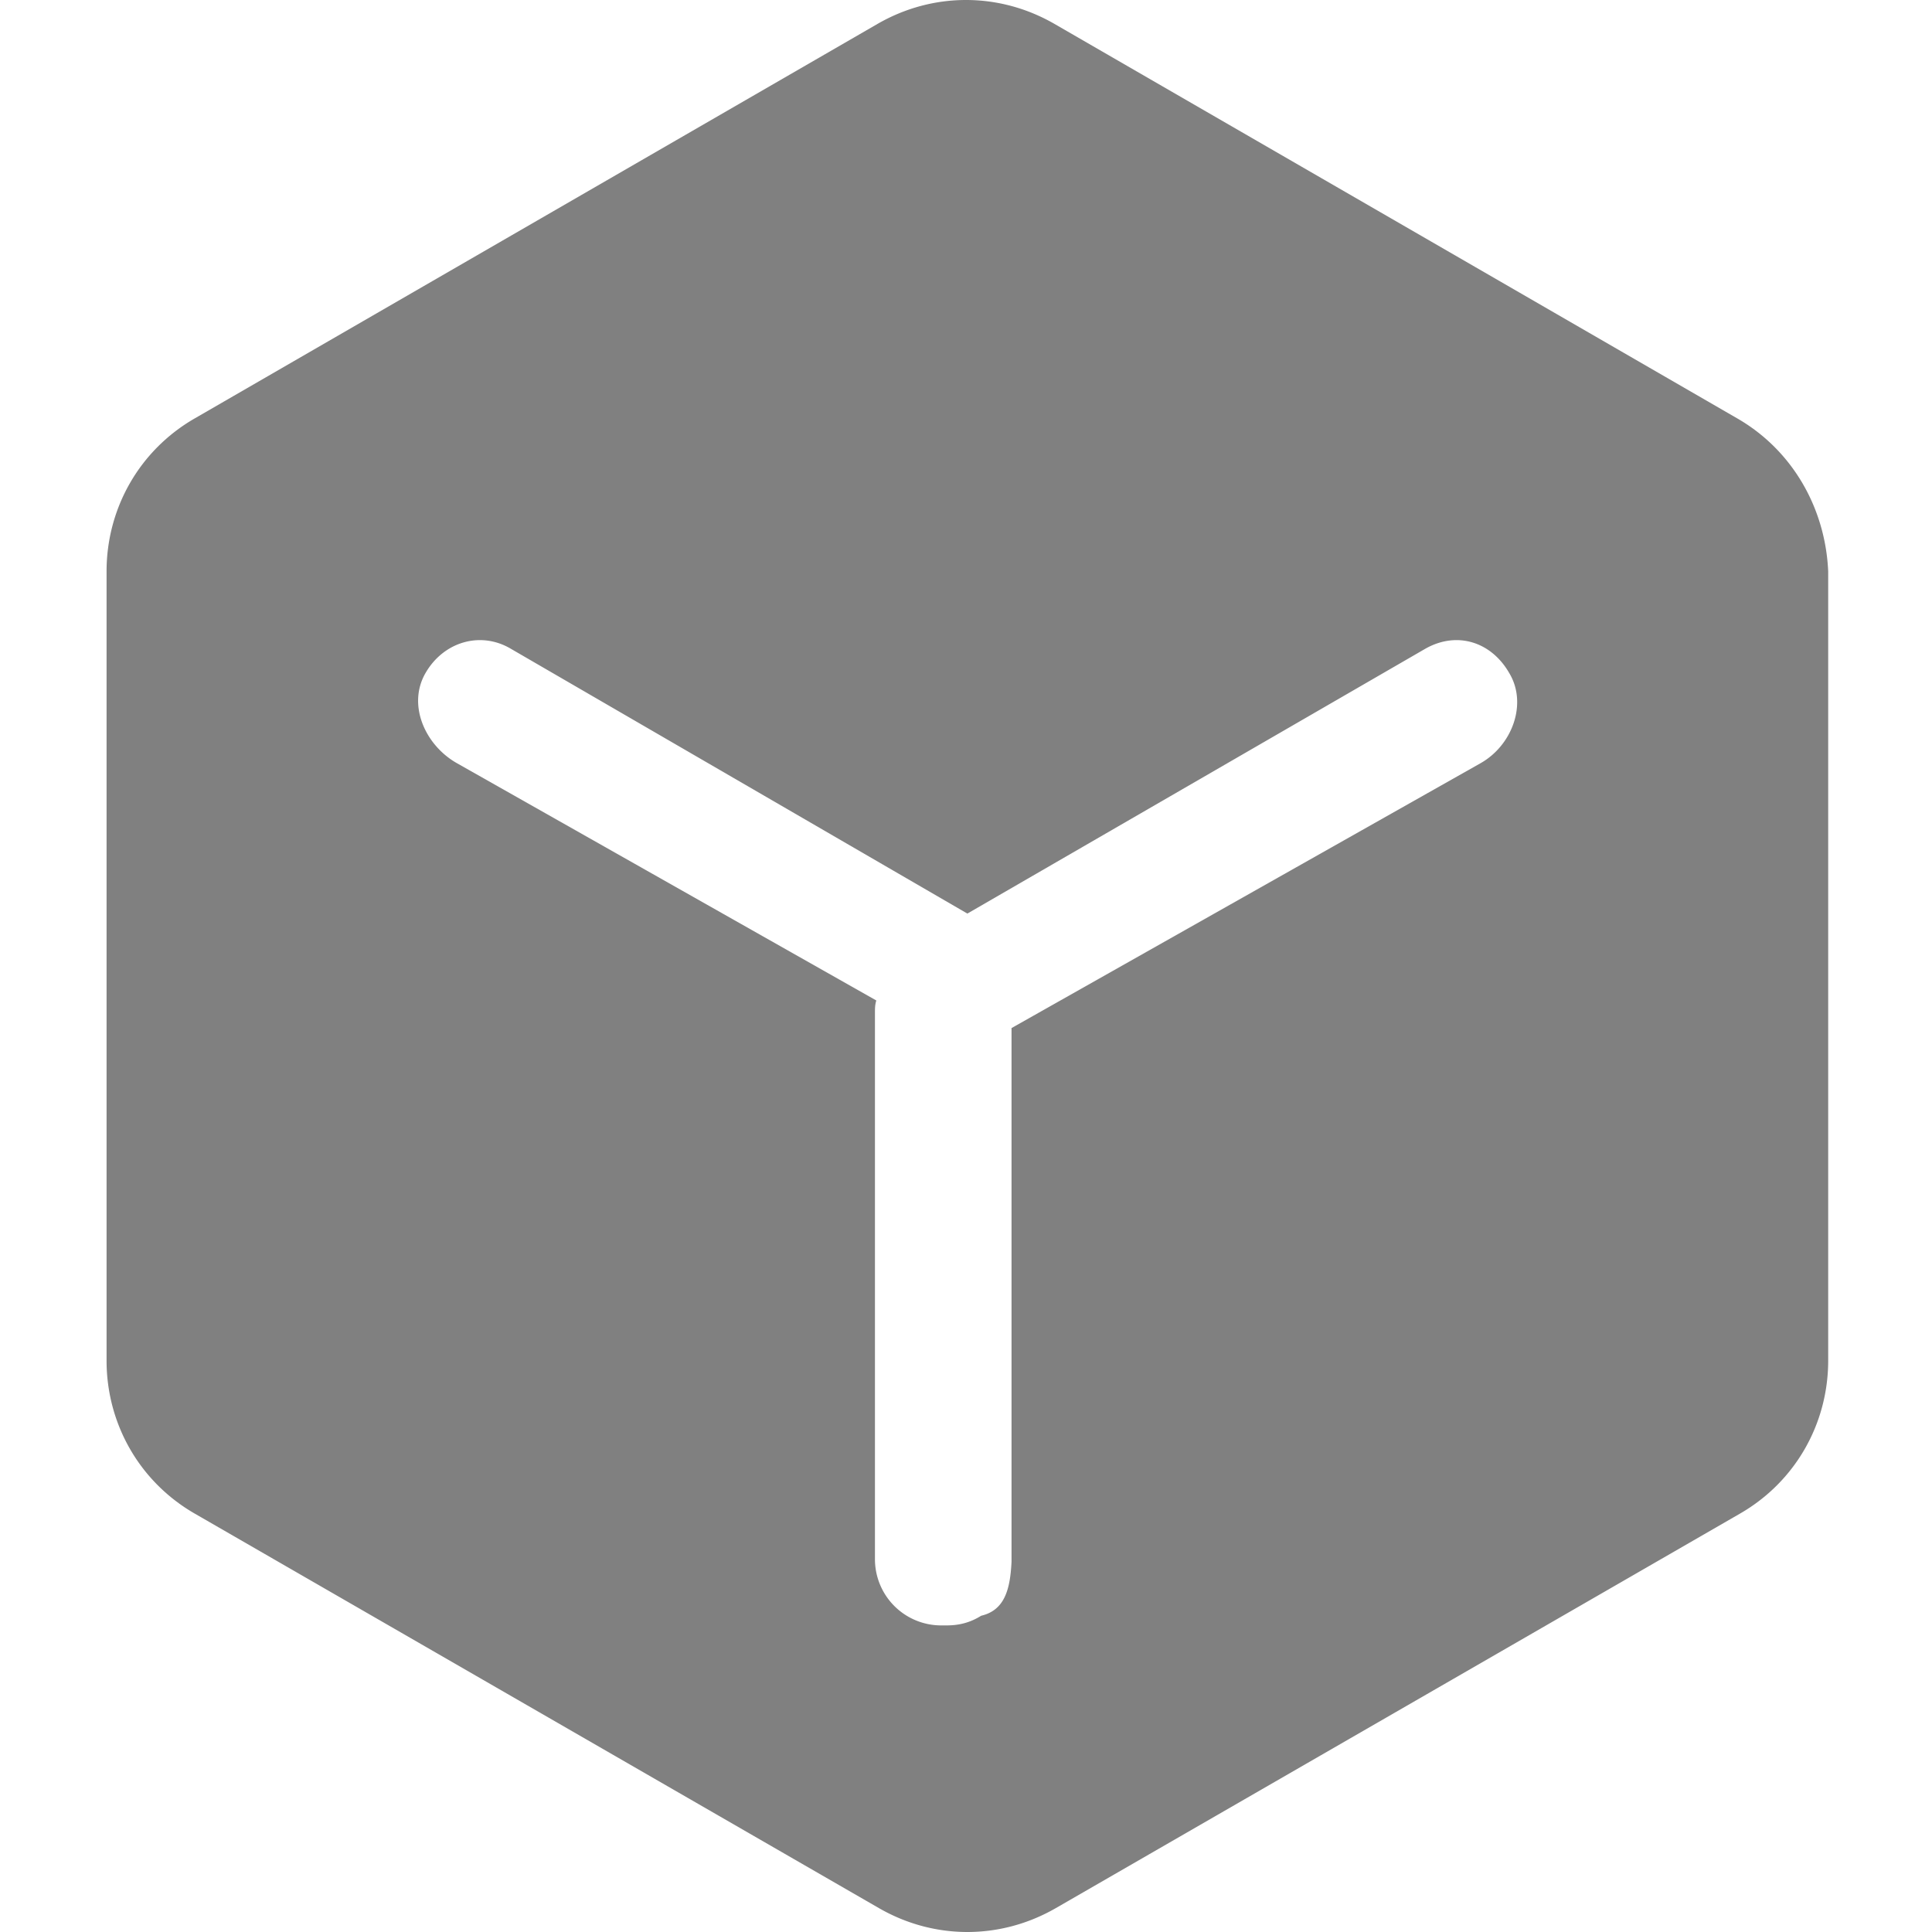 <?xml version="1.0" standalone="no"?><!DOCTYPE svg PUBLIC "-//W3C//DTD SVG 1.1//EN"
        "http://www.w3.org/Graphics/SVG/1.1/DTD/svg11.dtd">
<svg t="1638954369852" class="icon" viewBox="0 0 1024 1024" version="1.1" xmlns="http://www.w3.org/2000/svg" p-id="6455"
     width="32" height="32" xmlns:xlink="http://www.w3.org/1999/xlink">
    <defs>
        <style type="text/css"></style>
    </defs>
    <path d="M920.723 221.727L558.795 12.613c-29.247-16.817-64.343-16.817-93.589 0L103.277 221.727c-29.247 16.817-46.795 47.526-46.795 81.16v418.228c0 33.634 17.548 64.343 46.795 81.16l362.659 209.114c29.247 16.817 64.343 16.817 93.589 0l362.659-209.114c29.247-16.817 46.795-47.526 46.795-81.16V302.886c-1.462-33.634-19.01-64.343-48.257-81.16z m-135.997 182.792l-248.597 140.384v282.962c-0.731 14.623-3.656 25.591-16.086 28.516-5.849 3.656-11.699 5.118-18.279 5.118h-2.925a35.096 35.096 0 0 1-35.096-35.096V536.86c0-2.194 0-4.387 0.731-6.581L242.199 404.518c-16.817-9.505-26.322-30.709-16.817-47.526 9.505-16.817 29.247-22.666 45.332-13.161l242.016 140.384 242.748-140.384c16.817-9.505 35.096-3.656 44.601 13.161 9.505 16.086 1.462 38.021-15.355 47.526z"
          p-id="6456" fill="gray"></path>
</svg>